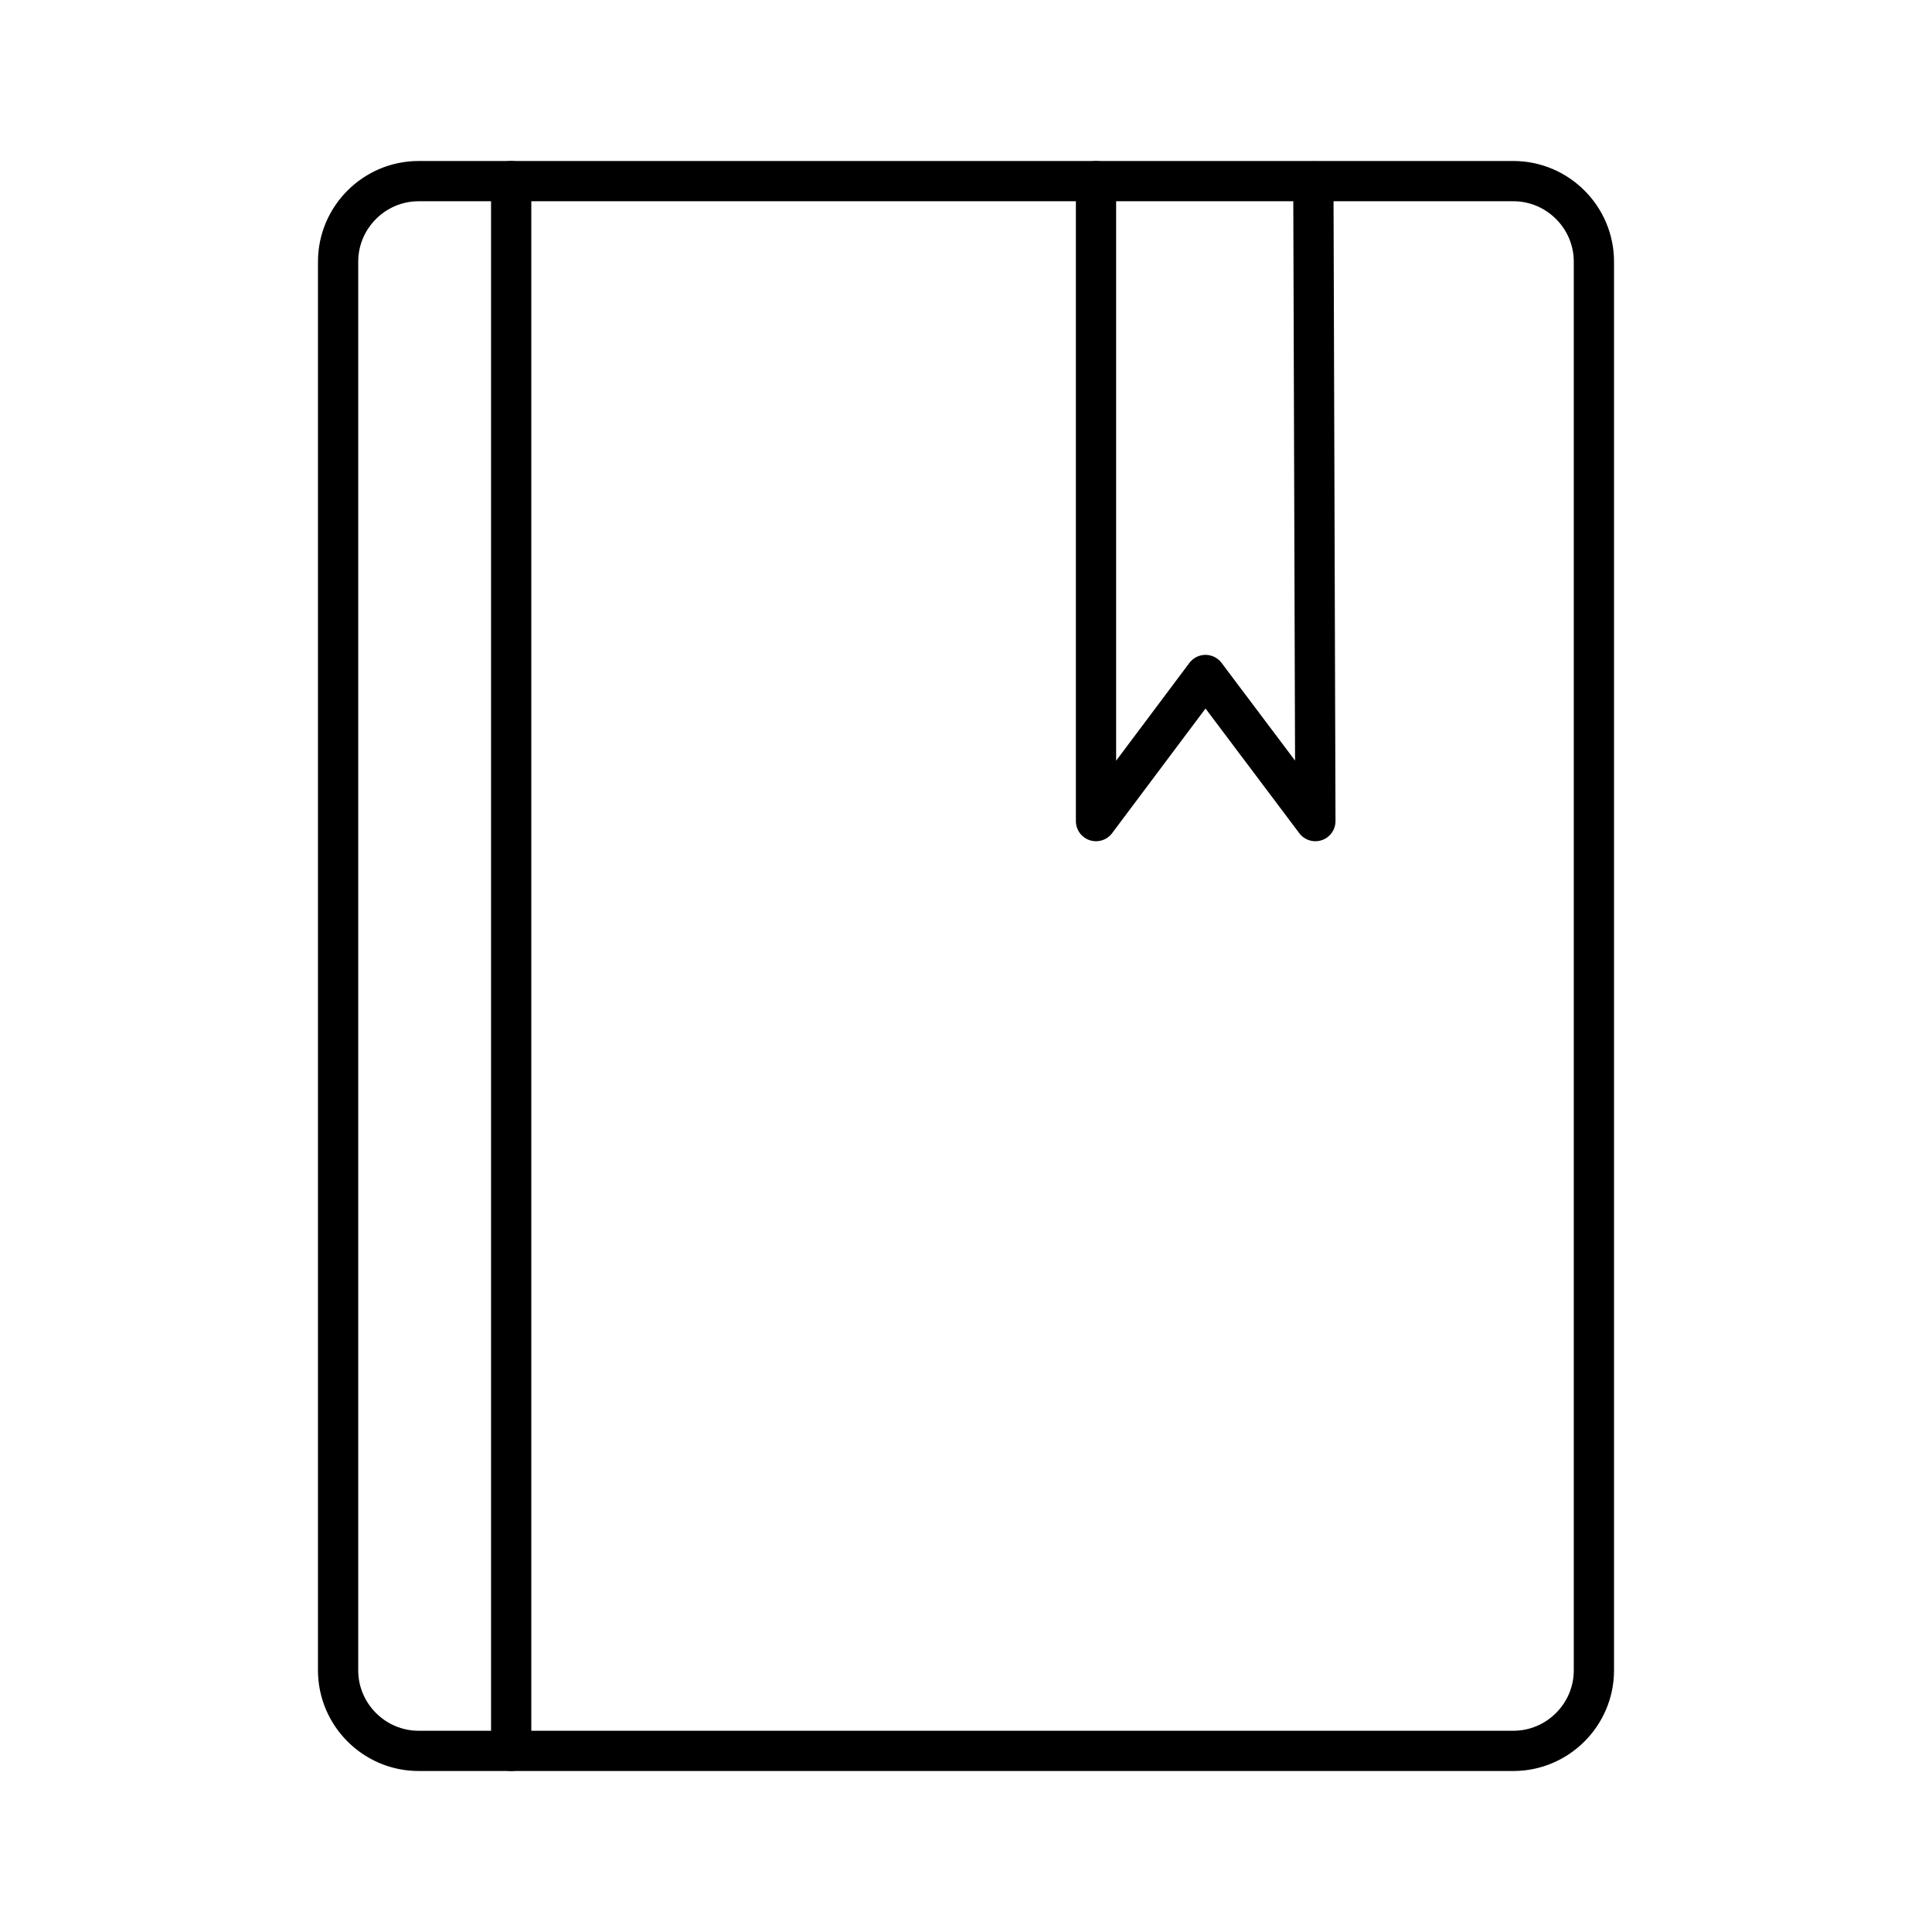 <svg xmlns="http://www.w3.org/2000/svg" xmlns:xlink="http://www.w3.org/1999/xlink" width="48" height="48" viewBox="0 0 48 48"><path fill="none" stroke="currentColor" stroke-linecap="round" stroke-linejoin="round" d="M27.23 4.5v15.9l2.72-3.63l2.73 3.63l-.05-15.89M12.7 4.5h-2.3c-1.1 0-2 .9-2 2v35c0 1.1.9 2 2 2h2.3"/><path fill="none" stroke="currentColor" stroke-linecap="round" stroke-linejoin="round" d="M12.7 4.5v39h24.9c1.1 0 2-.9 2-2v-35c0-1.1-.9-2-2-2z"/></svg>